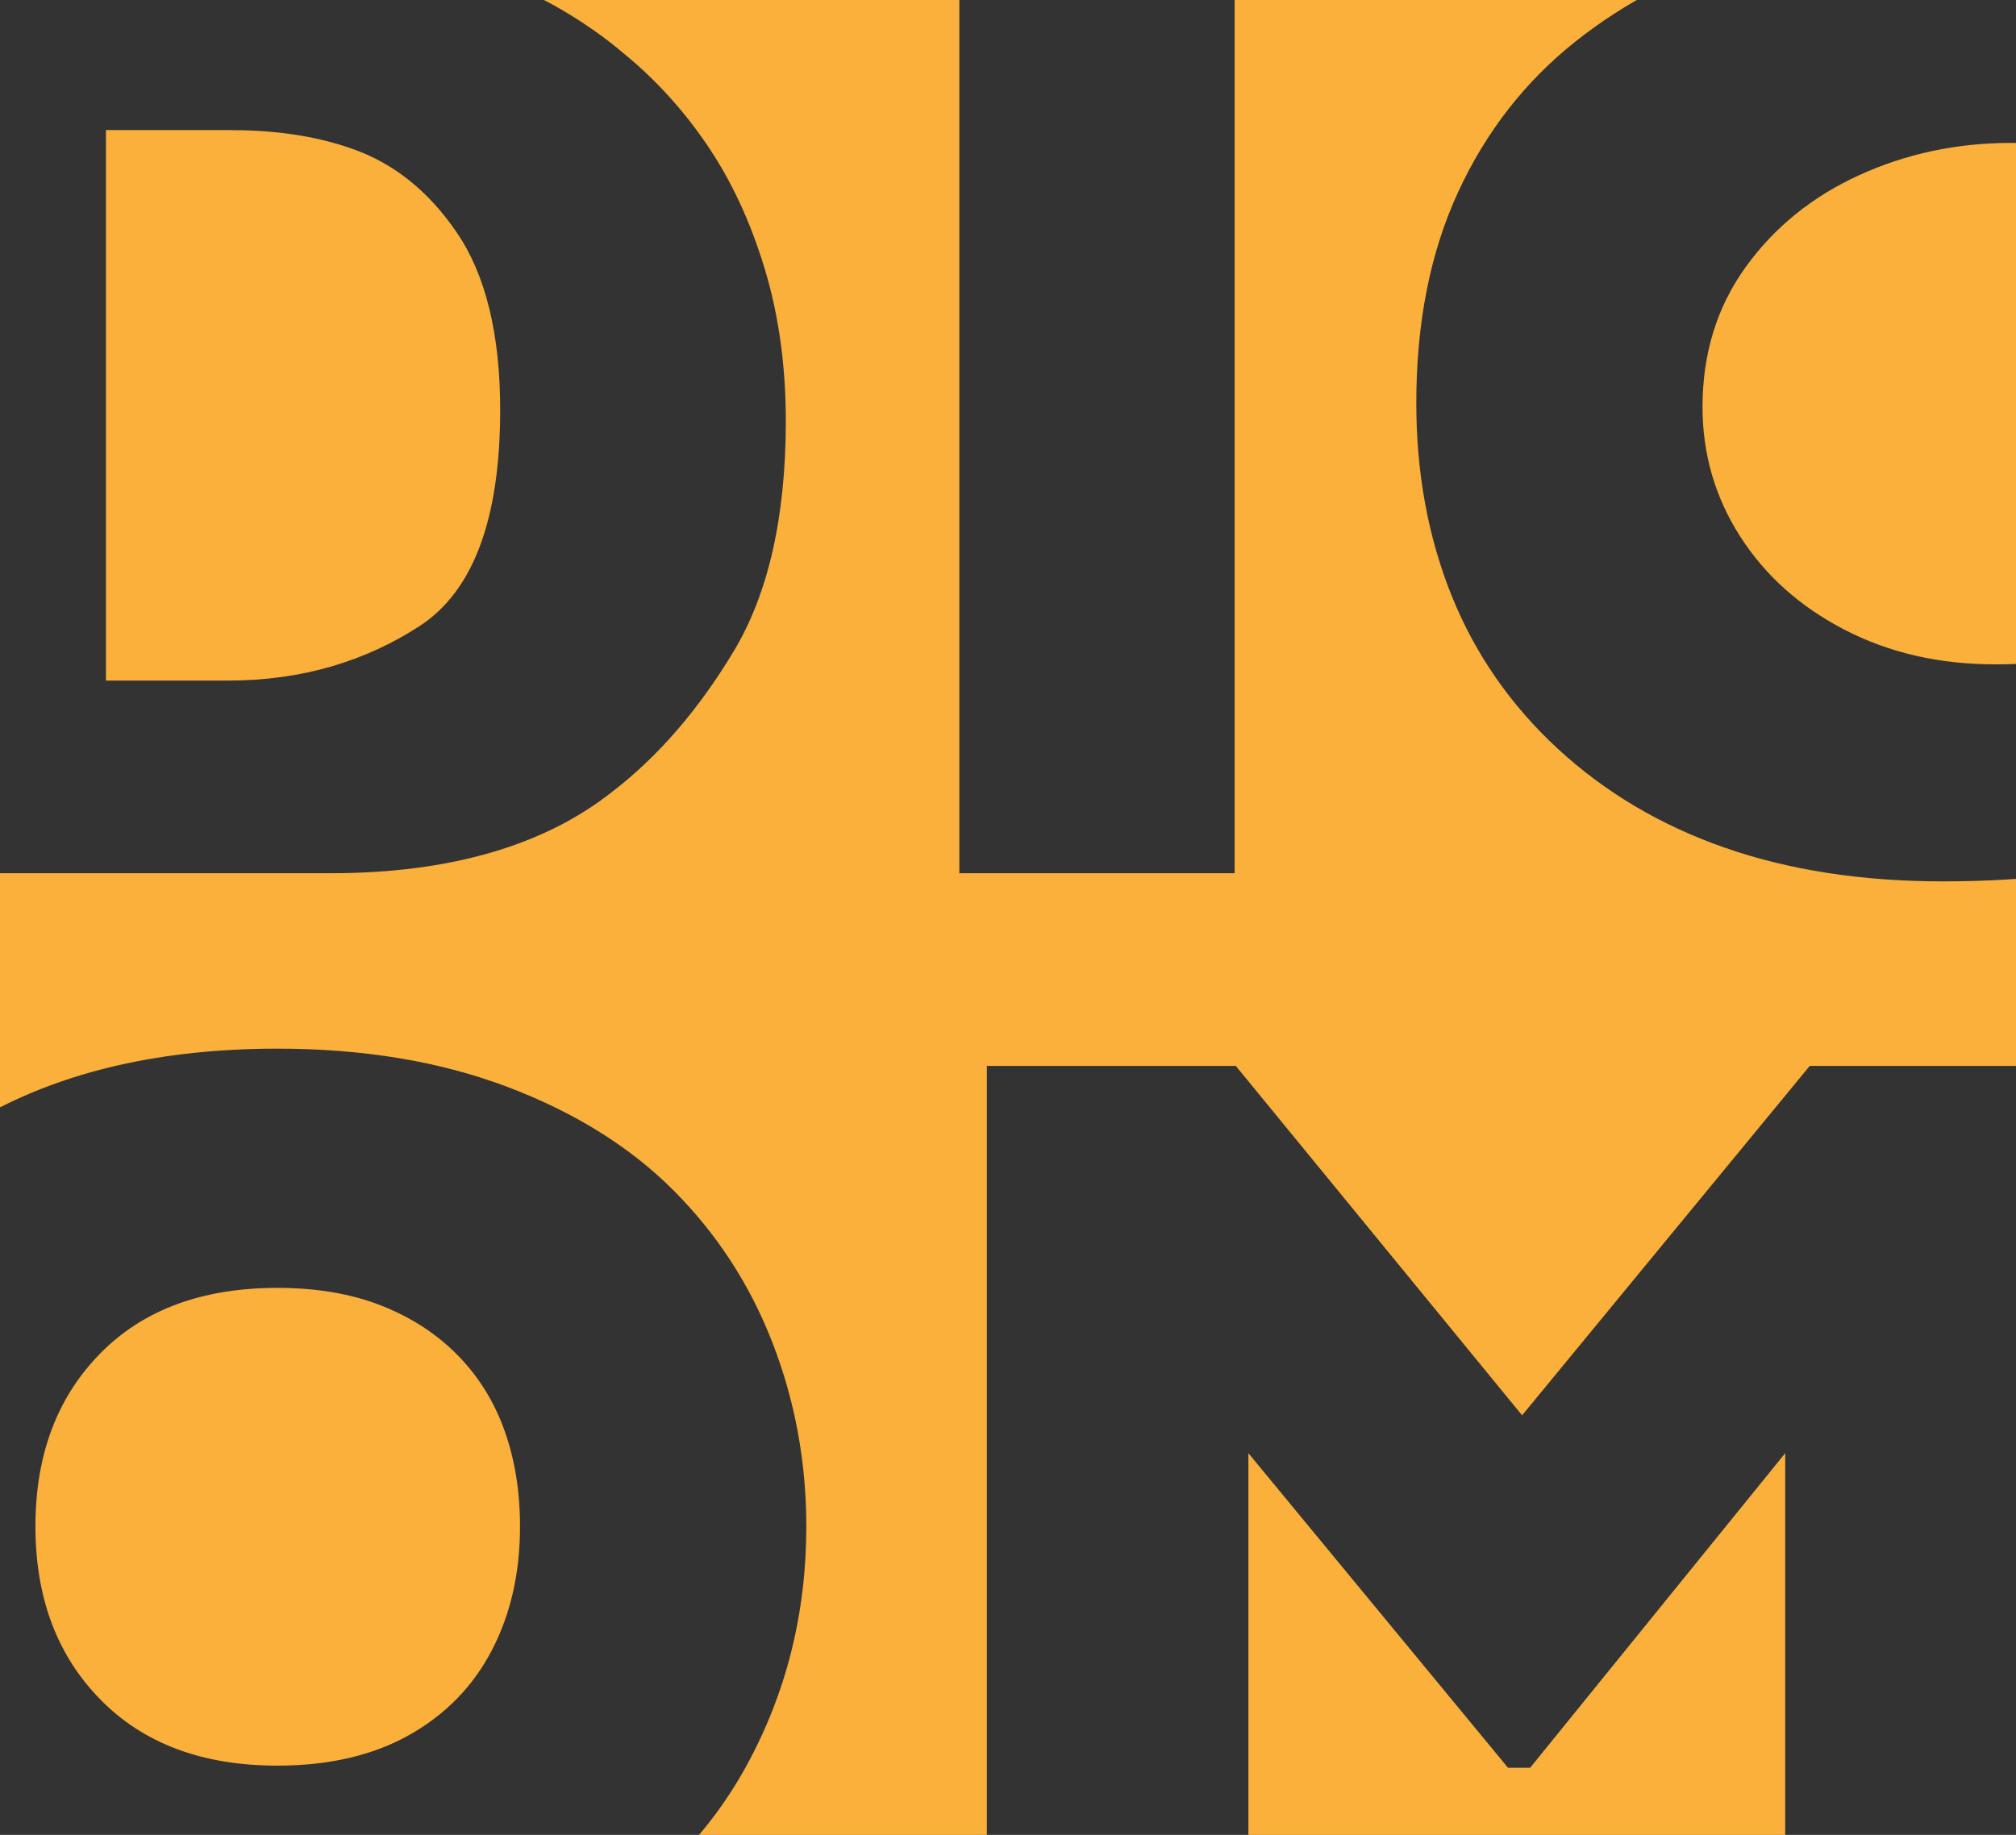 <?xml version="1.0" encoding="utf-8"?>
<!-- Generator: Adobe Illustrator 15.0.0, SVG Export Plug-In . SVG Version: 6.00 Build 0)  -->
<!DOCTYPE svg PUBLIC "-//W3C//DTD SVG 1.1//EN" "http://www.w3.org/Graphics/SVG/1.1/DTD/svg11.dtd">
<svg version="1.1" id="Layer_1" xmlns="http://www.w3.org/2000/svg" xmlns:xlink="http://www.w3.org/1999/xlink" x="0px" y="0px"
	 width="146.464px" height="133.333px" viewBox="0 0 146.464 133.333" enable-background="new 0 0 146.464 133.333"
	 xml:space="preserve">
<rect x="0" y="0" width="146.464" height="133.333" fill="#333333" stroke="none"/>
<path fill="none" stroke="#FFFFFF" stroke-width="20" stroke-miterlimit="10" d="M156.697,141.453"/>
<path fill="none" stroke="#FFFFFF" stroke-width="20" stroke-miterlimit="10" d="M-2.303,141.453"/>
<g>
	<g>
		<g>
			<g>
				<g>
					<path fill="#FBB03B" d="M185.697,169.453h-223v-205h223V169.453z M55.553,19.516c-1.025-3.385-2.409-6.364-4.15-8.936
						c-1.742-2.571-3.769-4.801-6.079-6.689c-1.335-1.139-2.849-2.205-4.541-3.198C39.089-0.3,37.039-1.195,34.63-1.993
						c-2.409-0.797-5.119-1.436-8.13-1.875c-3.012-0.439-6.633-0.679-10.864-0.679h-27.939v68h35.312h1.025
						c8.724,0,15.511-2.047,20.361-5.855c3.418-2.604,6.388-6.077,8.911-10.276c2.522-4.199,3.784-9.801,3.784-16.735
						C57.091,26.615,56.579,22.901,55.553,19.516z M30.48,45.495c-3.906,2.539-8.529,3.958-13.867,3.958H7.697v-40h8.916
						c3.06,0,6.062,0.328,9.009,1.369c2.945,1.042,5.469,3.004,7.568,6.08s3.149,7.392,3.149,12.893
						C36.339,37.705,34.386,42.956,30.48,45.495z M89.697-4.547h-20v68h20V-4.547z M167.697,40.951c-2,1.335-4.082,2.49-6.084,3.467
						s-4.422,1.864-7.352,2.661c-2.93,0.798-6.016,1.196-9.303,1.196c-4.069,0-7.712-0.838-10.95-2.515
						c-3.239-1.676-5.765-3.938-7.587-6.787c-1.823-2.848-2.731-5.981-2.731-9.399c0-3.874,1.042-7.259,3.126-10.156
						c2.084-2.897,4.835-5.127,8.253-6.689s7.097-2.344,11.036-2.344c4.427,0,8.33,0.692,11.602,2.075
						c3.271,1.384,6.99,3.117,9.99,5.2V-0.309c-10-3.418-18.495-5.127-26.177-5.127c-5.144,0-10.062,0.692-14.7,2.075
						c-4.639,1.384-8.786,3.524-12.415,6.421c-3.63,2.897-6.461,6.535-8.479,10.913c-2.019,4.378-3.031,9.481-3.031,15.308
						c0,5.078,0.854,9.741,2.562,13.989s4.279,7.959,7.714,11.133c3.434,3.174,7.485,5.575,12.157,7.202
						c4.671,1.627,9.952,2.441,15.845,2.441c3.189,0,6.274-0.188,9.253-0.562s5.84-1.001,8.77-1.88s5.501-2.051,8.501-3.516V40.951z
						 M56.138,97.612c-1.627-4.215-4.02-7.91-7.178-11.084s-7.186-5.688-12.084-7.544c-4.9-1.855-10.474-2.783-16.724-2.783
						c-8.366,0-15.454,1.62-21.265,4.858c-5.811,3.239-10.116,7.503-12.915,12.793c-2.8,5.29-4.199,10.979-4.199,17.065
						c0,6.055,1.408,11.735,4.224,17.041c2.815,5.306,7.121,9.587,12.915,12.842c5.794,3.256,12.874,4.883,21.24,4.883
						c8.268,0,15.283-1.562,21.044-4.688s10.1-7.34,13.014-12.646c2.912-5.306,4.369-11.116,4.369-17.432
						C58.58,106.263,57.765,101.828,56.138,97.612z M35.728,119.927c-1.367,2.621-3.369,4.671-6.006,6.152
						c-2.636,1.481-5.827,2.222-9.57,2.222c-5.437,0-9.725-1.603-12.866-4.81c-3.142-3.206-4.712-7.397-4.712-12.573
						s1.562-9.358,4.688-12.549c3.125-3.19,7.422-4.785,12.891-4.785c2.864,0,5.387,0.432,7.568,1.294
						c2.181,0.863,4.029,2.067,5.542,3.613c1.514,1.546,2.645,3.369,3.393,5.469s1.123,4.419,1.123,6.958
						C37.779,114.304,37.095,117.307,35.728,119.927z M149.697,77.453H131.48l-20.898,25.391L89.781,77.453H71.697v67h19v-38.857
						l18.859,22.857h1.611l18.529-22.857v38.857h20V77.453z"/>
				</g>
			</g>
		</g>
	</g>
</g>
</svg>
